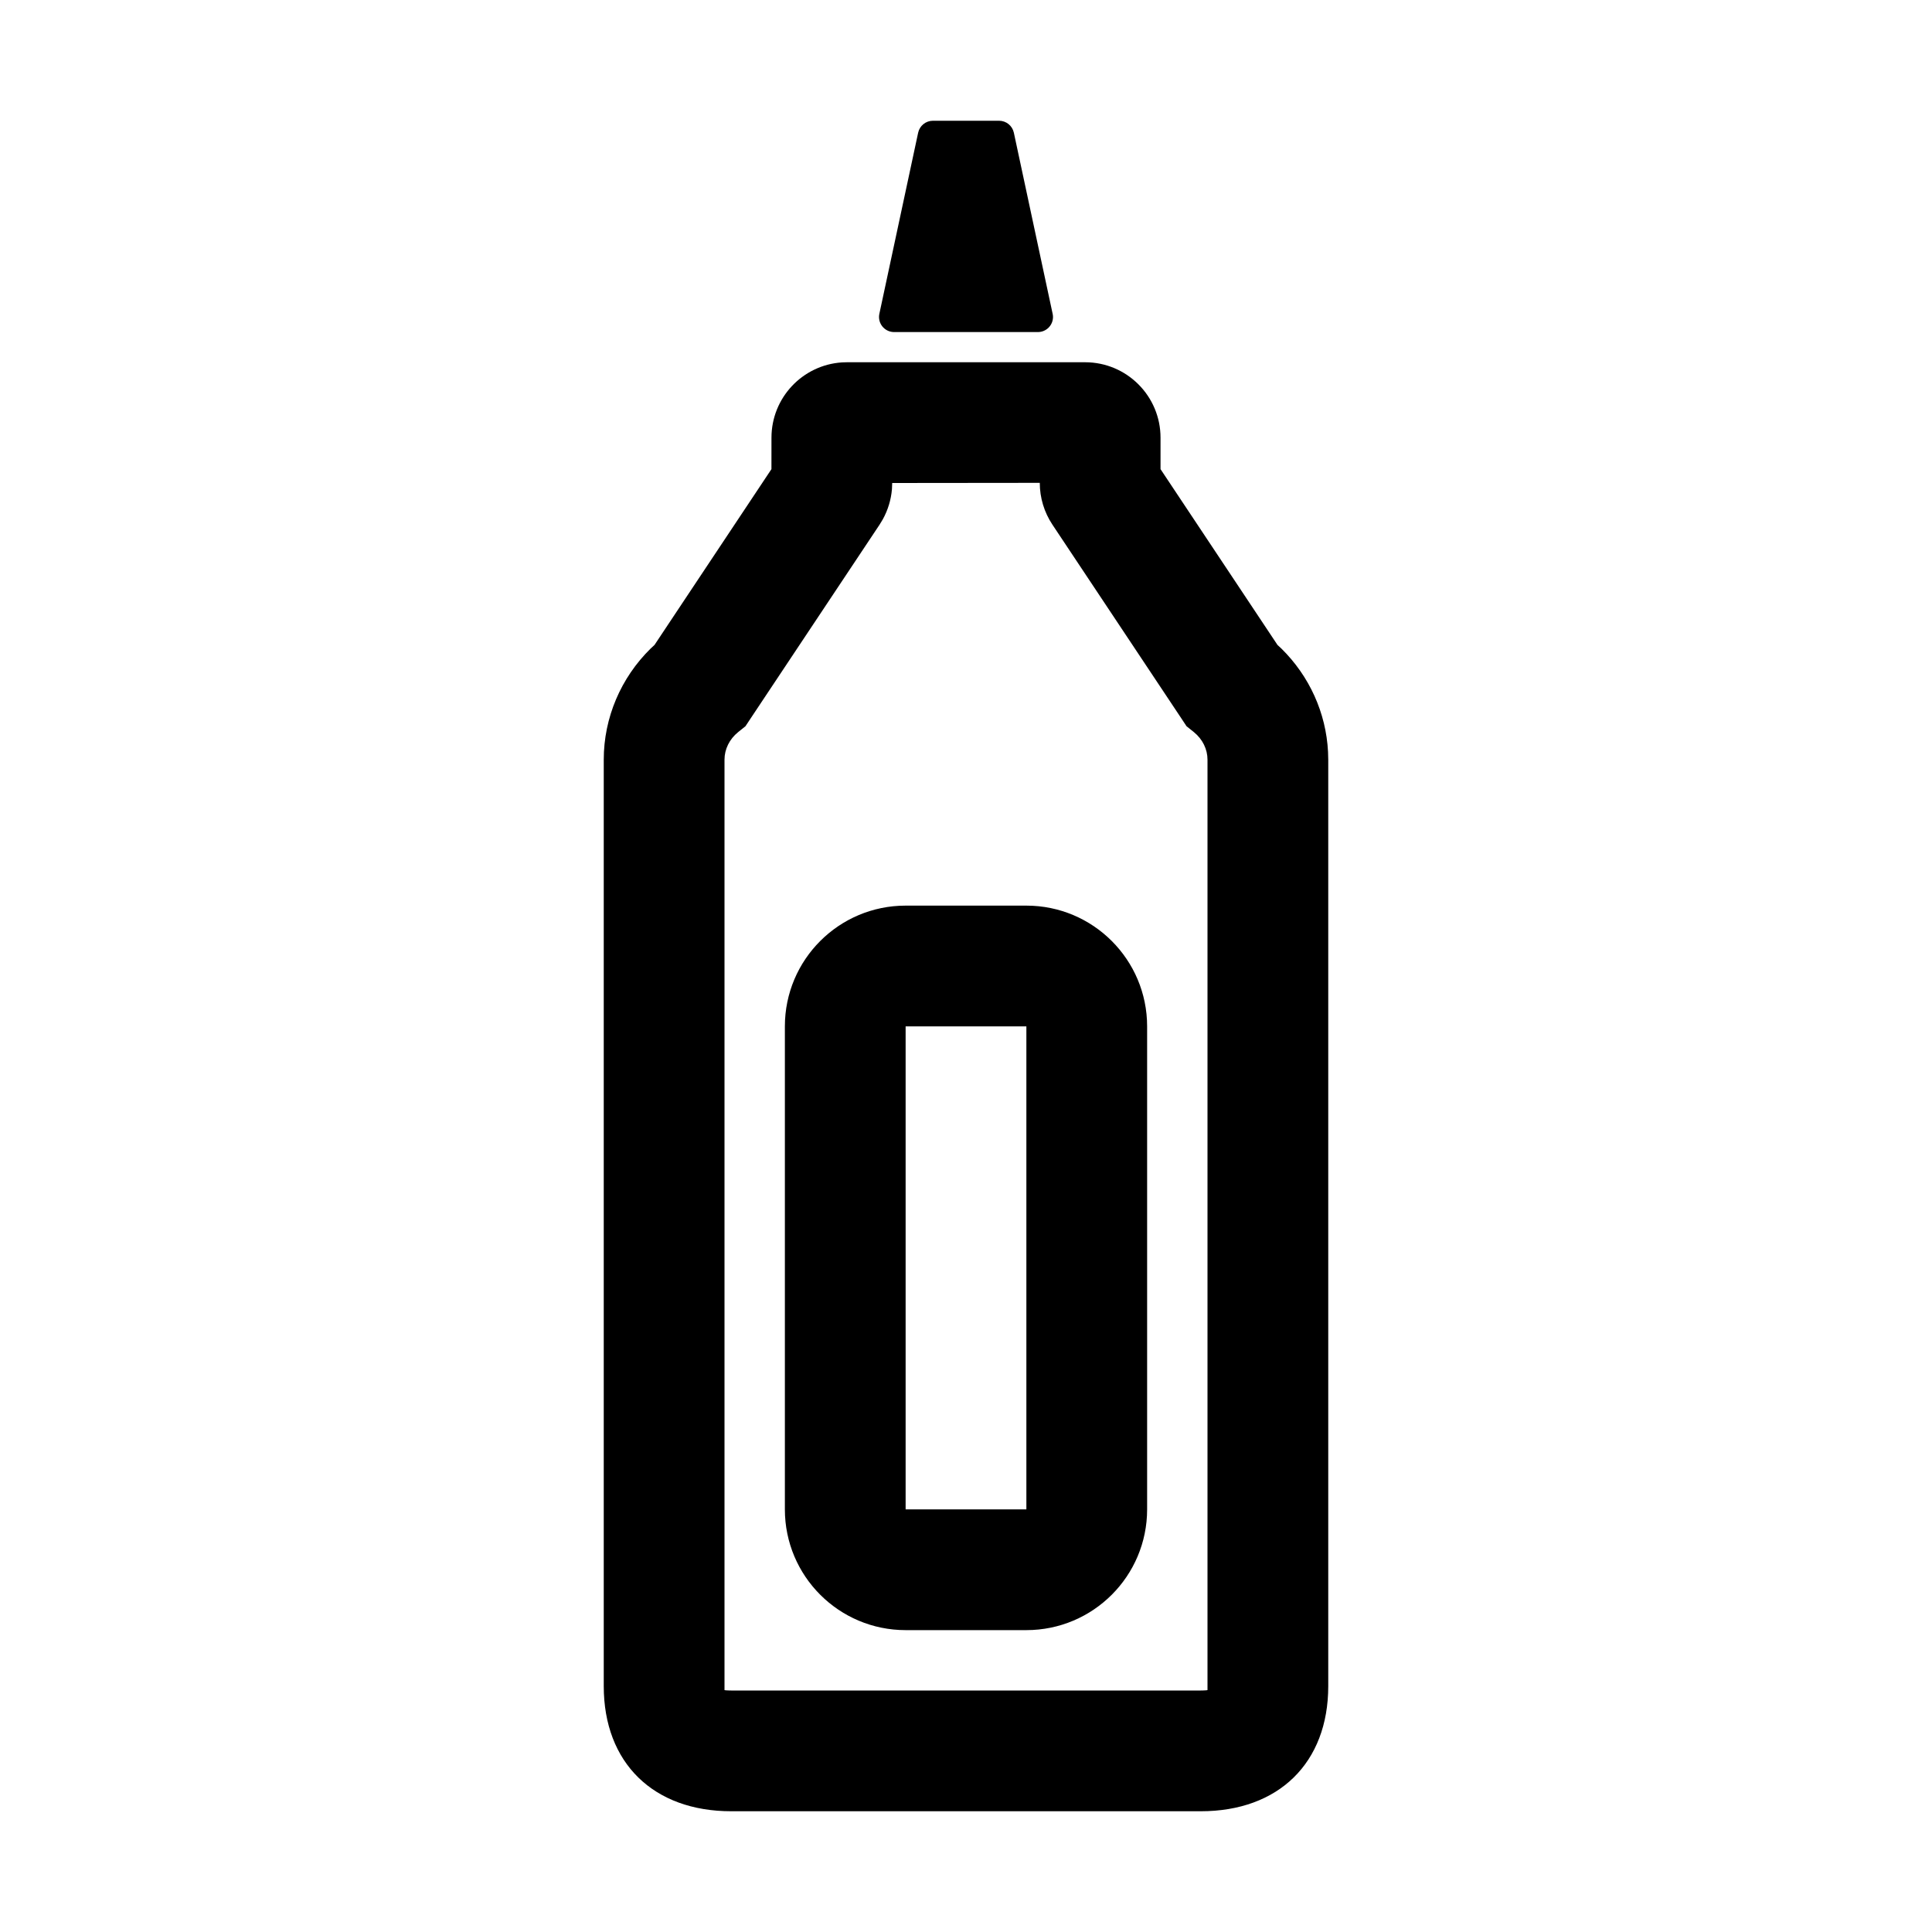 <?xml version="1.0" encoding="UTF-8"?>
<svg width="64px" height="64px" viewBox="0 0 64 64" version="1.1" xmlns="http://www.w3.org/2000/svg" xmlns:xlink="http://www.w3.org/1999/xlink">
    <title>chemical_insect_dust</title>
    <g id="chemical_insect_dust" stroke="none" stroke-width="1" fill="none" fill-rule="evenodd">
        <path d="M35.944,12 C37.325,12 38.444,13.119 38.444,14.5 L38.444,15.541 L42.318,21.364 L42.445,21.482 C43.372,22.393 43.928,23.612 43.993,24.907 L44,25.166 L44,55.854 C44,58.405 42.349,60 39.778,60 L24.222,60 C21.651,60 20,58.405 20,55.854 L20,25.166 C20,23.776 20.566,22.454 21.555,21.482 L21.682,21.364 L25.555,15.541 L25.556,14.5 C25.556,13.175 26.587,12.09 27.891,12.005 L28.056,12 L35.944,12 Z M29.555,16 L29.547,16.206 C29.517,16.554 29.415,16.893 29.246,17.2 L29.137,17.38 L24.864,23.801 L24.694,24.058 L24.453,24.251 C24.162,24.486 24,24.82 24,25.166 L24,55.925 C24,55.945 24,55.963 24,55.979 L23.999,55.987 L24.04,55.993 C24.066,55.995 24.094,55.997 24.125,55.998 L24.222,56 L39.778,56 C39.847,56 39.908,55.997 39.96,55.993 L40,55.987 C40,55.963 40,55.945 40,55.925 L40,55.854 L40,25.166 C40,24.82 39.838,24.486 39.547,24.251 L39.306,24.058 L39.136,23.801 L34.863,17.38 C34.59,16.97 34.444,16.488 34.444,15.995 L29.555,16 Z" id="Path-36" fill="#000000" fill-rule="nonzero"></path>
        <path d="M30.415,4.395 L29.13,10.395 C29.072,10.665 29.244,10.931 29.514,10.989 C29.548,10.996 29.583,11 29.618,11 L34.382,11 C34.658,11 34.882,10.776 34.882,10.5 C34.882,10.465 34.878,10.43 34.87,10.395 L33.585,4.395 C33.535,4.165 33.332,4 33.096,4 L30.904,4 C30.668,4 30.465,4.165 30.415,4.395 Z" id="Path-60" fill="#000000" fill-rule="nonzero"></path>
        <path d="M34,30 C36.209,30 38,31.791 38,34 L38,50 C38,52.209 36.209,54 34,54 L30,54 C27.791,54 26,52.209 26,50 L26,34 C26,31.791 27.791,30 30,30 L34,30 Z M34,34 L30,34 L30,50 L34,50 L34,34 Z" id="Rectangle" fill="#000000" fill-rule="nonzero"></path>
    </g>
</svg>